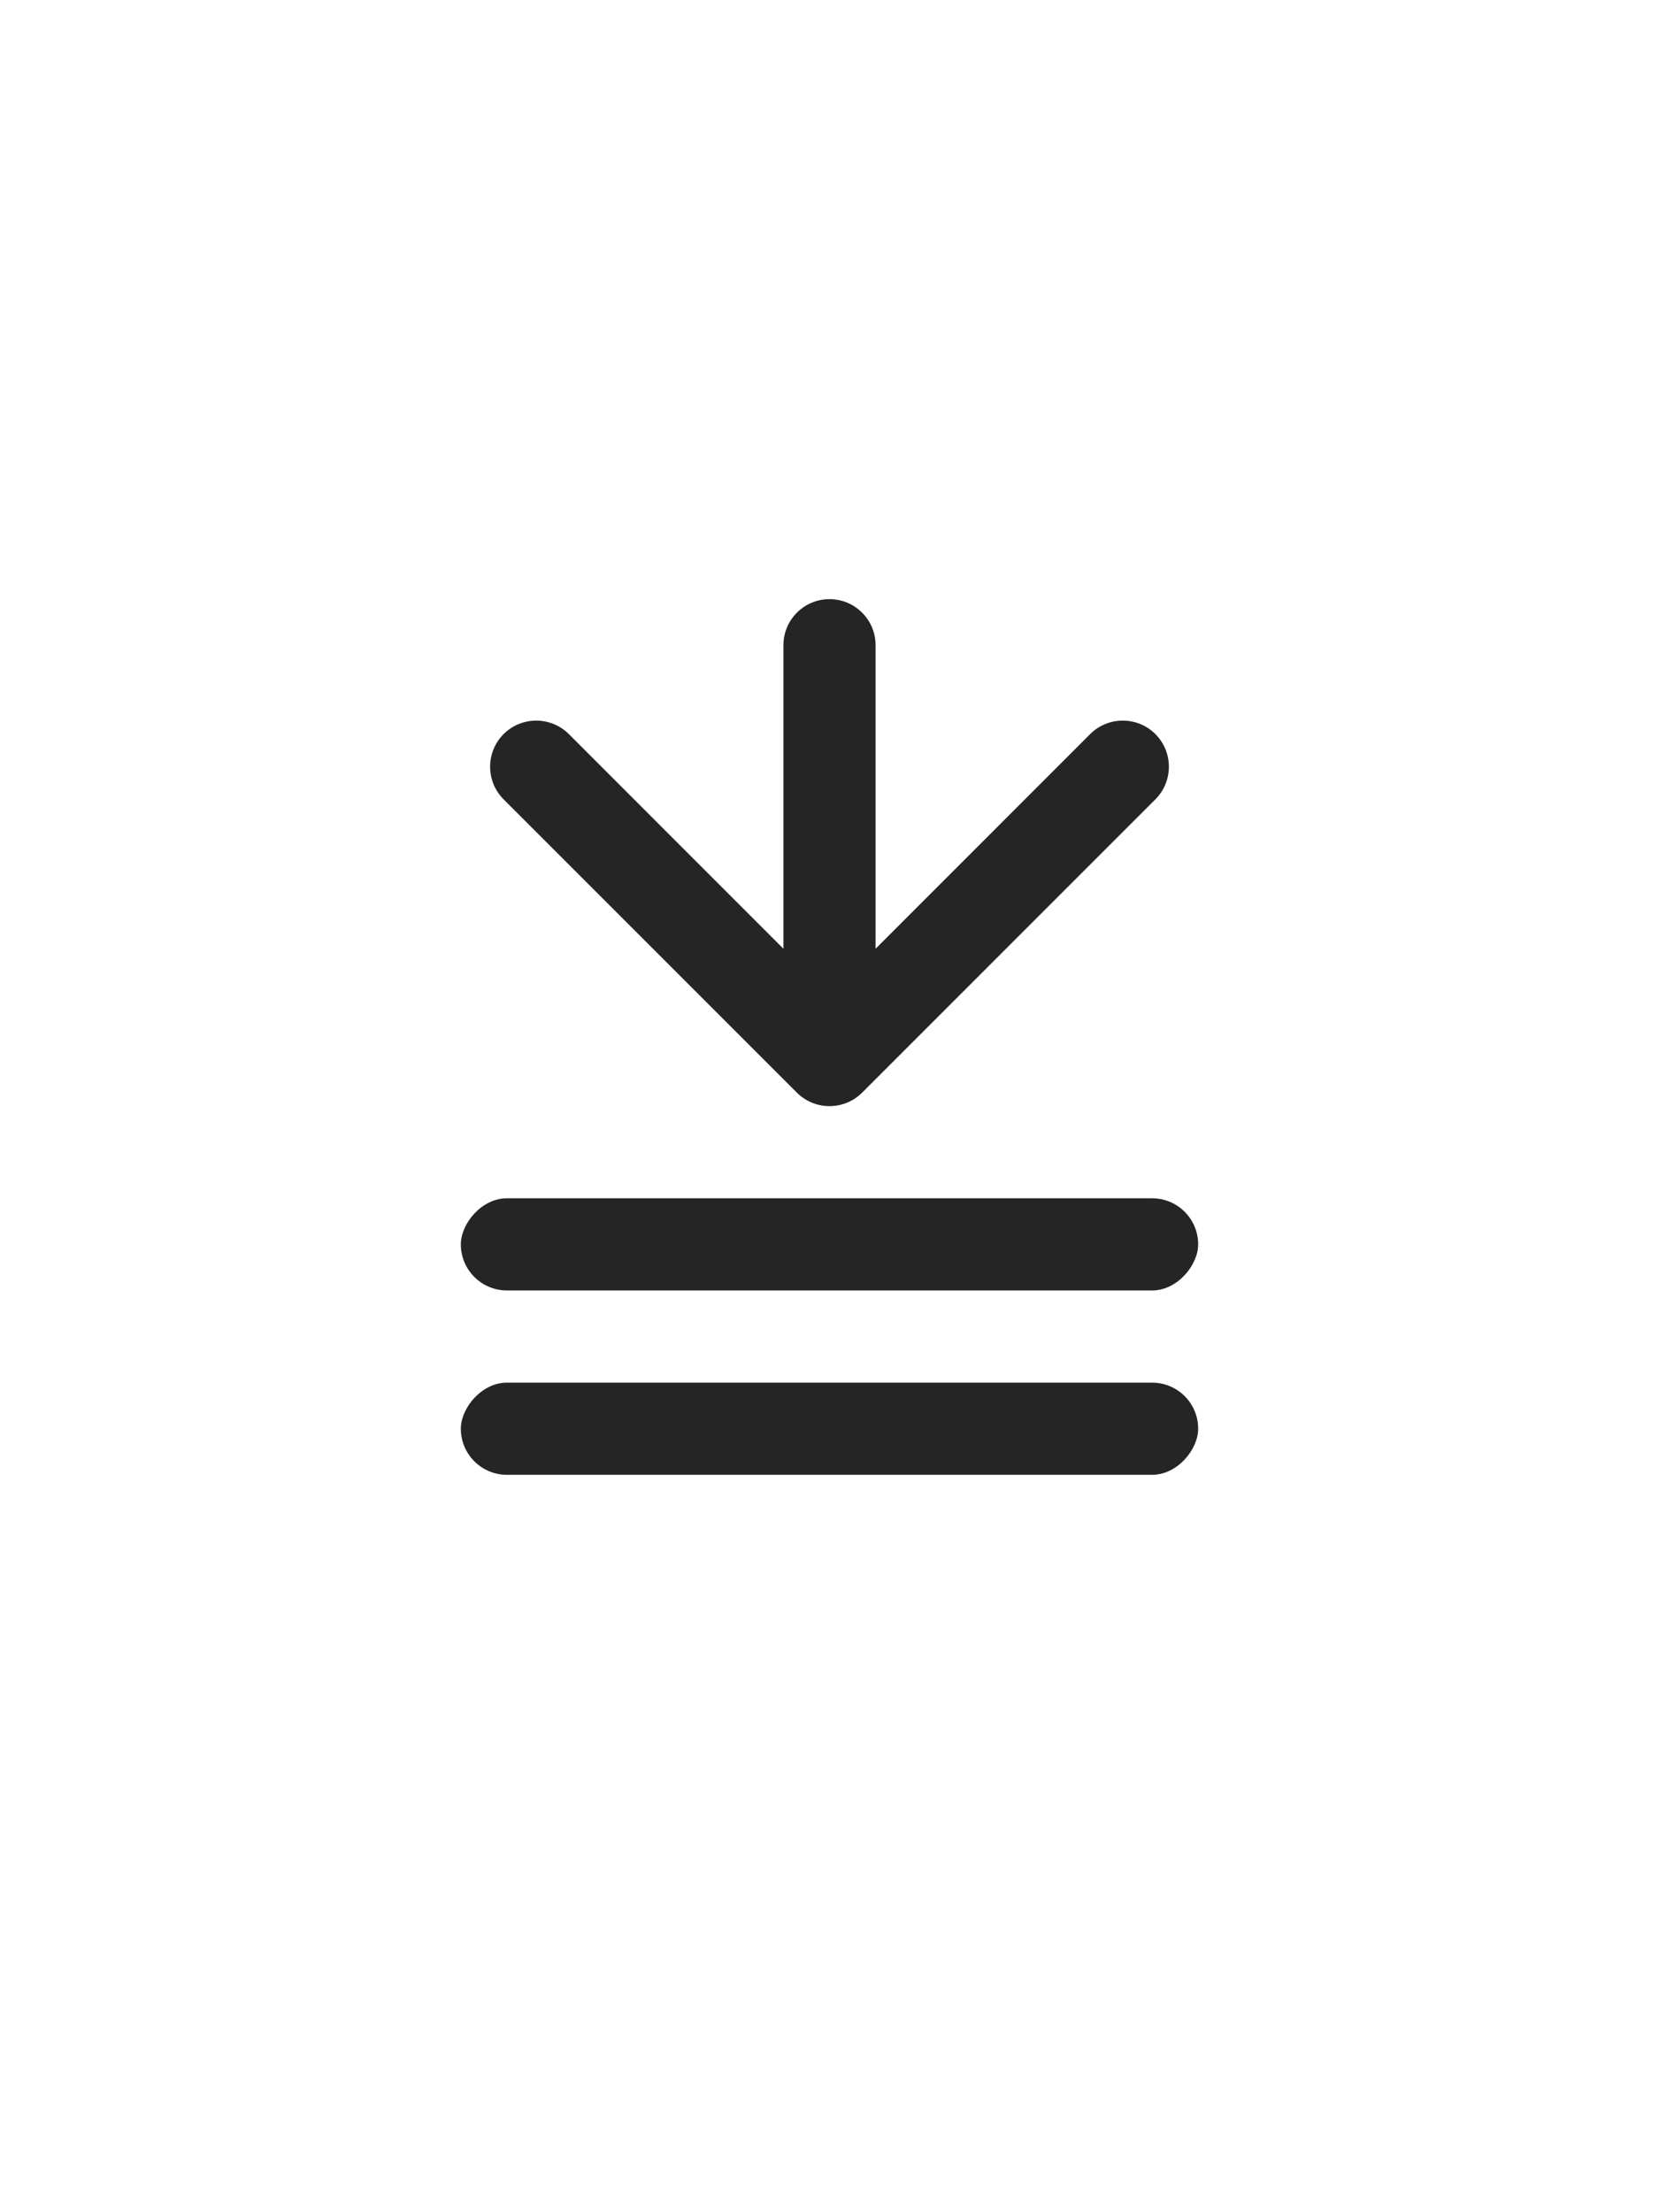 <svg width="18" height="24" viewBox="0 0 18 24" fill="none" xmlns="http://www.w3.org/2000/svg">
<rect width="8" height="1" rx="0.5" transform="matrix(1 0 0 -1 5 14)" fill="#252525"/>
<rect width="8" height="1" rx="0.5" transform="matrix(1 0 0 -1 5 16)" fill="#252525"/>
<path d="M8.5 7C8.5 6.724 8.724 6.5 9 6.5C9.276 6.5 9.5 6.724 9.5 7H8.5ZM9.354 11.854C9.158 12.049 8.842 12.049 8.646 11.854L5.464 8.672C5.269 8.476 5.269 8.16 5.464 7.964C5.66 7.769 5.976 7.769 6.172 7.964L9 10.793L11.828 7.964C12.024 7.769 12.34 7.769 12.536 7.964C12.731 8.16 12.731 8.476 12.536 8.672L9.354 11.854ZM9.5 7V11.5H8.5V7H9.5Z" fill="#252525"/>
</svg>
